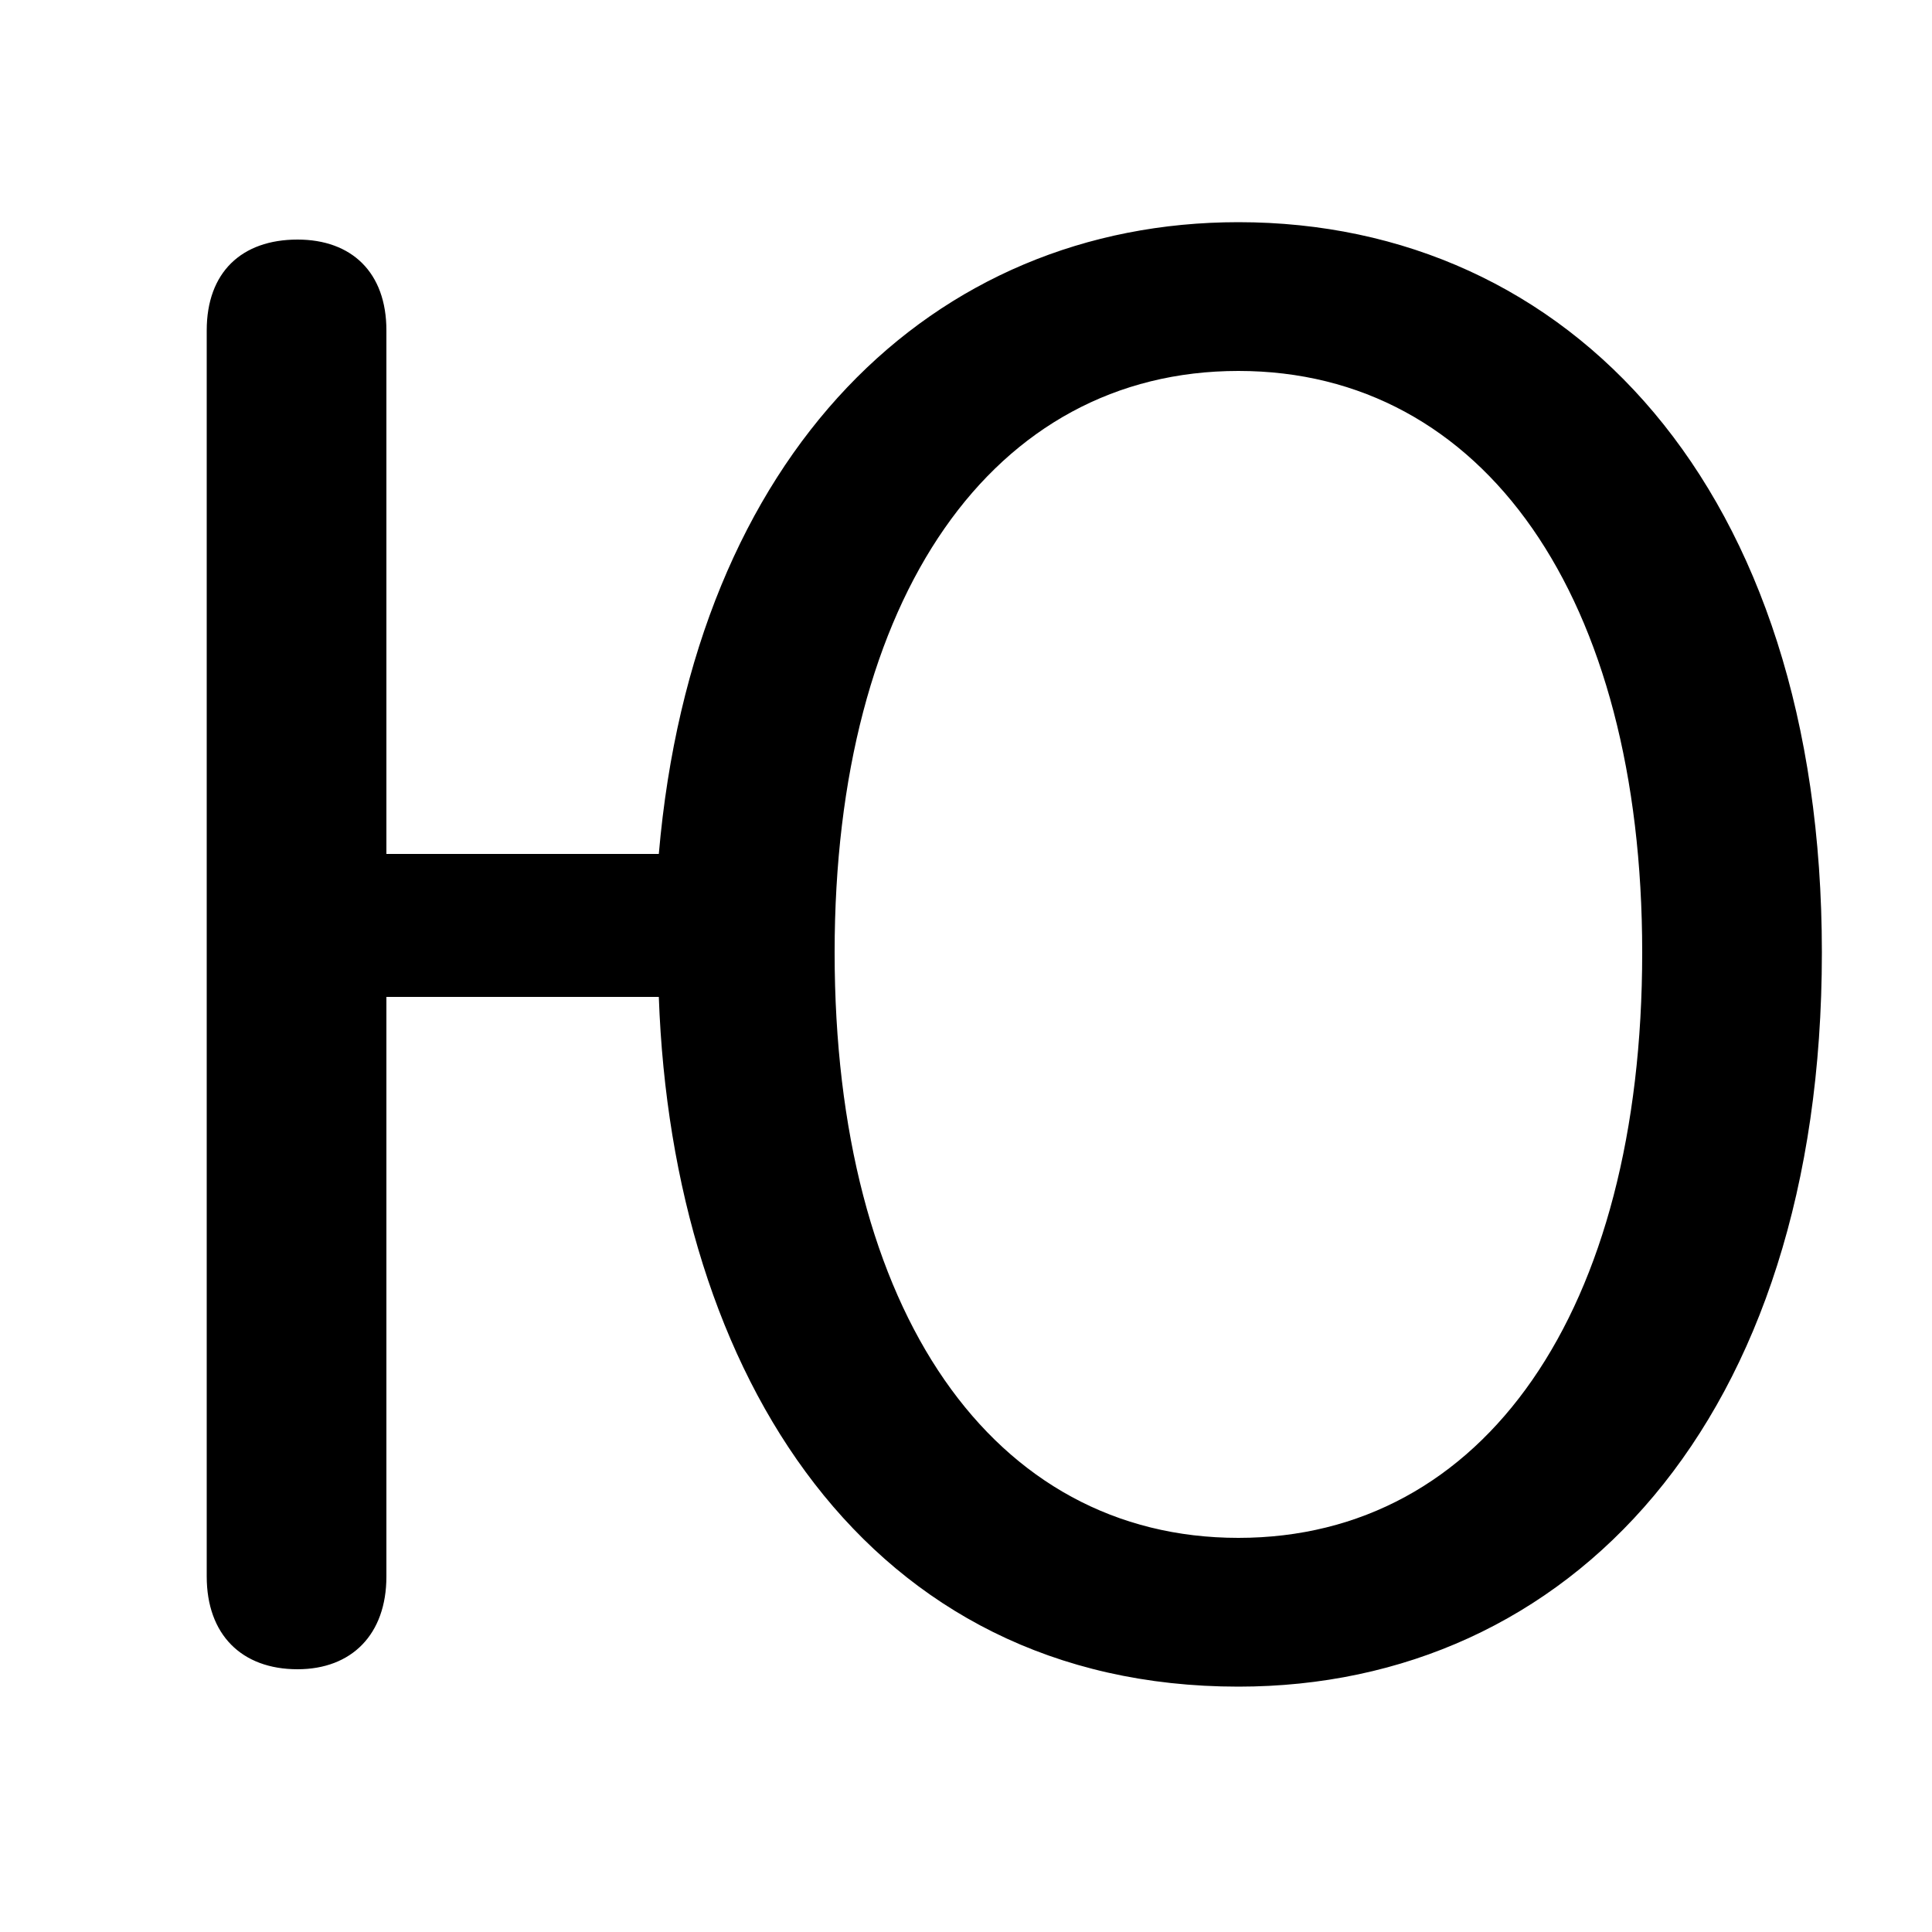 <svg xmlns="http://www.w3.org/2000/svg" viewBox="0 -44.0 50.0 50.0">
    <rect x="0" y="-44.0" width="50.0" height="50.0" fill="#808080" stroke="none"/>
    <g transform="scale(1, -1)">
        <!-- ボディの枠 -->
        <rect x="0" y="-6.0" width="50.0" height="50.0"
            stroke="white" fill="white"/>
        <!-- グリフ座標系の原点 -->
        <circle cx="0" cy="0" r="5" fill="white"/>
        <!-- グリフのアウトライン -->
        <g style="fill:black;stroke:#000000;stroke-width:0;stroke-linecap:round;stroke-linejoin:round;">
        <path d="M 10.0 21.9 L 10.0 35.45 C 10.0 36.95 9.1 37.8 7.7 37.8 C 6.25 37.8 5.35 36.95 5.35 35.45 L 5.35 3.2 C 5.35 1.7 6.25 0.8 7.7 0.8 C 9.1 0.8 10.0 1.7 10.0 3.2 L 10.0 18.2 L 17.05 18.2 C 17.4 8.4 22.45 0.35 32.05 0.35 C 40.6 0.35 47.15 7.2 47.15 19.35 C 47.15 31.4 40.6 38.25 32.05 38.25 C 24.15 38.25 17.95 32.3 17.05 21.9 Z M 32.05 4.2 C 25.7 4.2 21.6 10.05 21.6 19.35 C 21.6 28.55 25.7 34.4 32.05 34.4 C 38.4 34.4 42.5 28.55 42.5 19.35 C 42.5 10.05 38.4 4.2 32.05 4.2 Z"/>
    </g>
    </g>
</svg>
